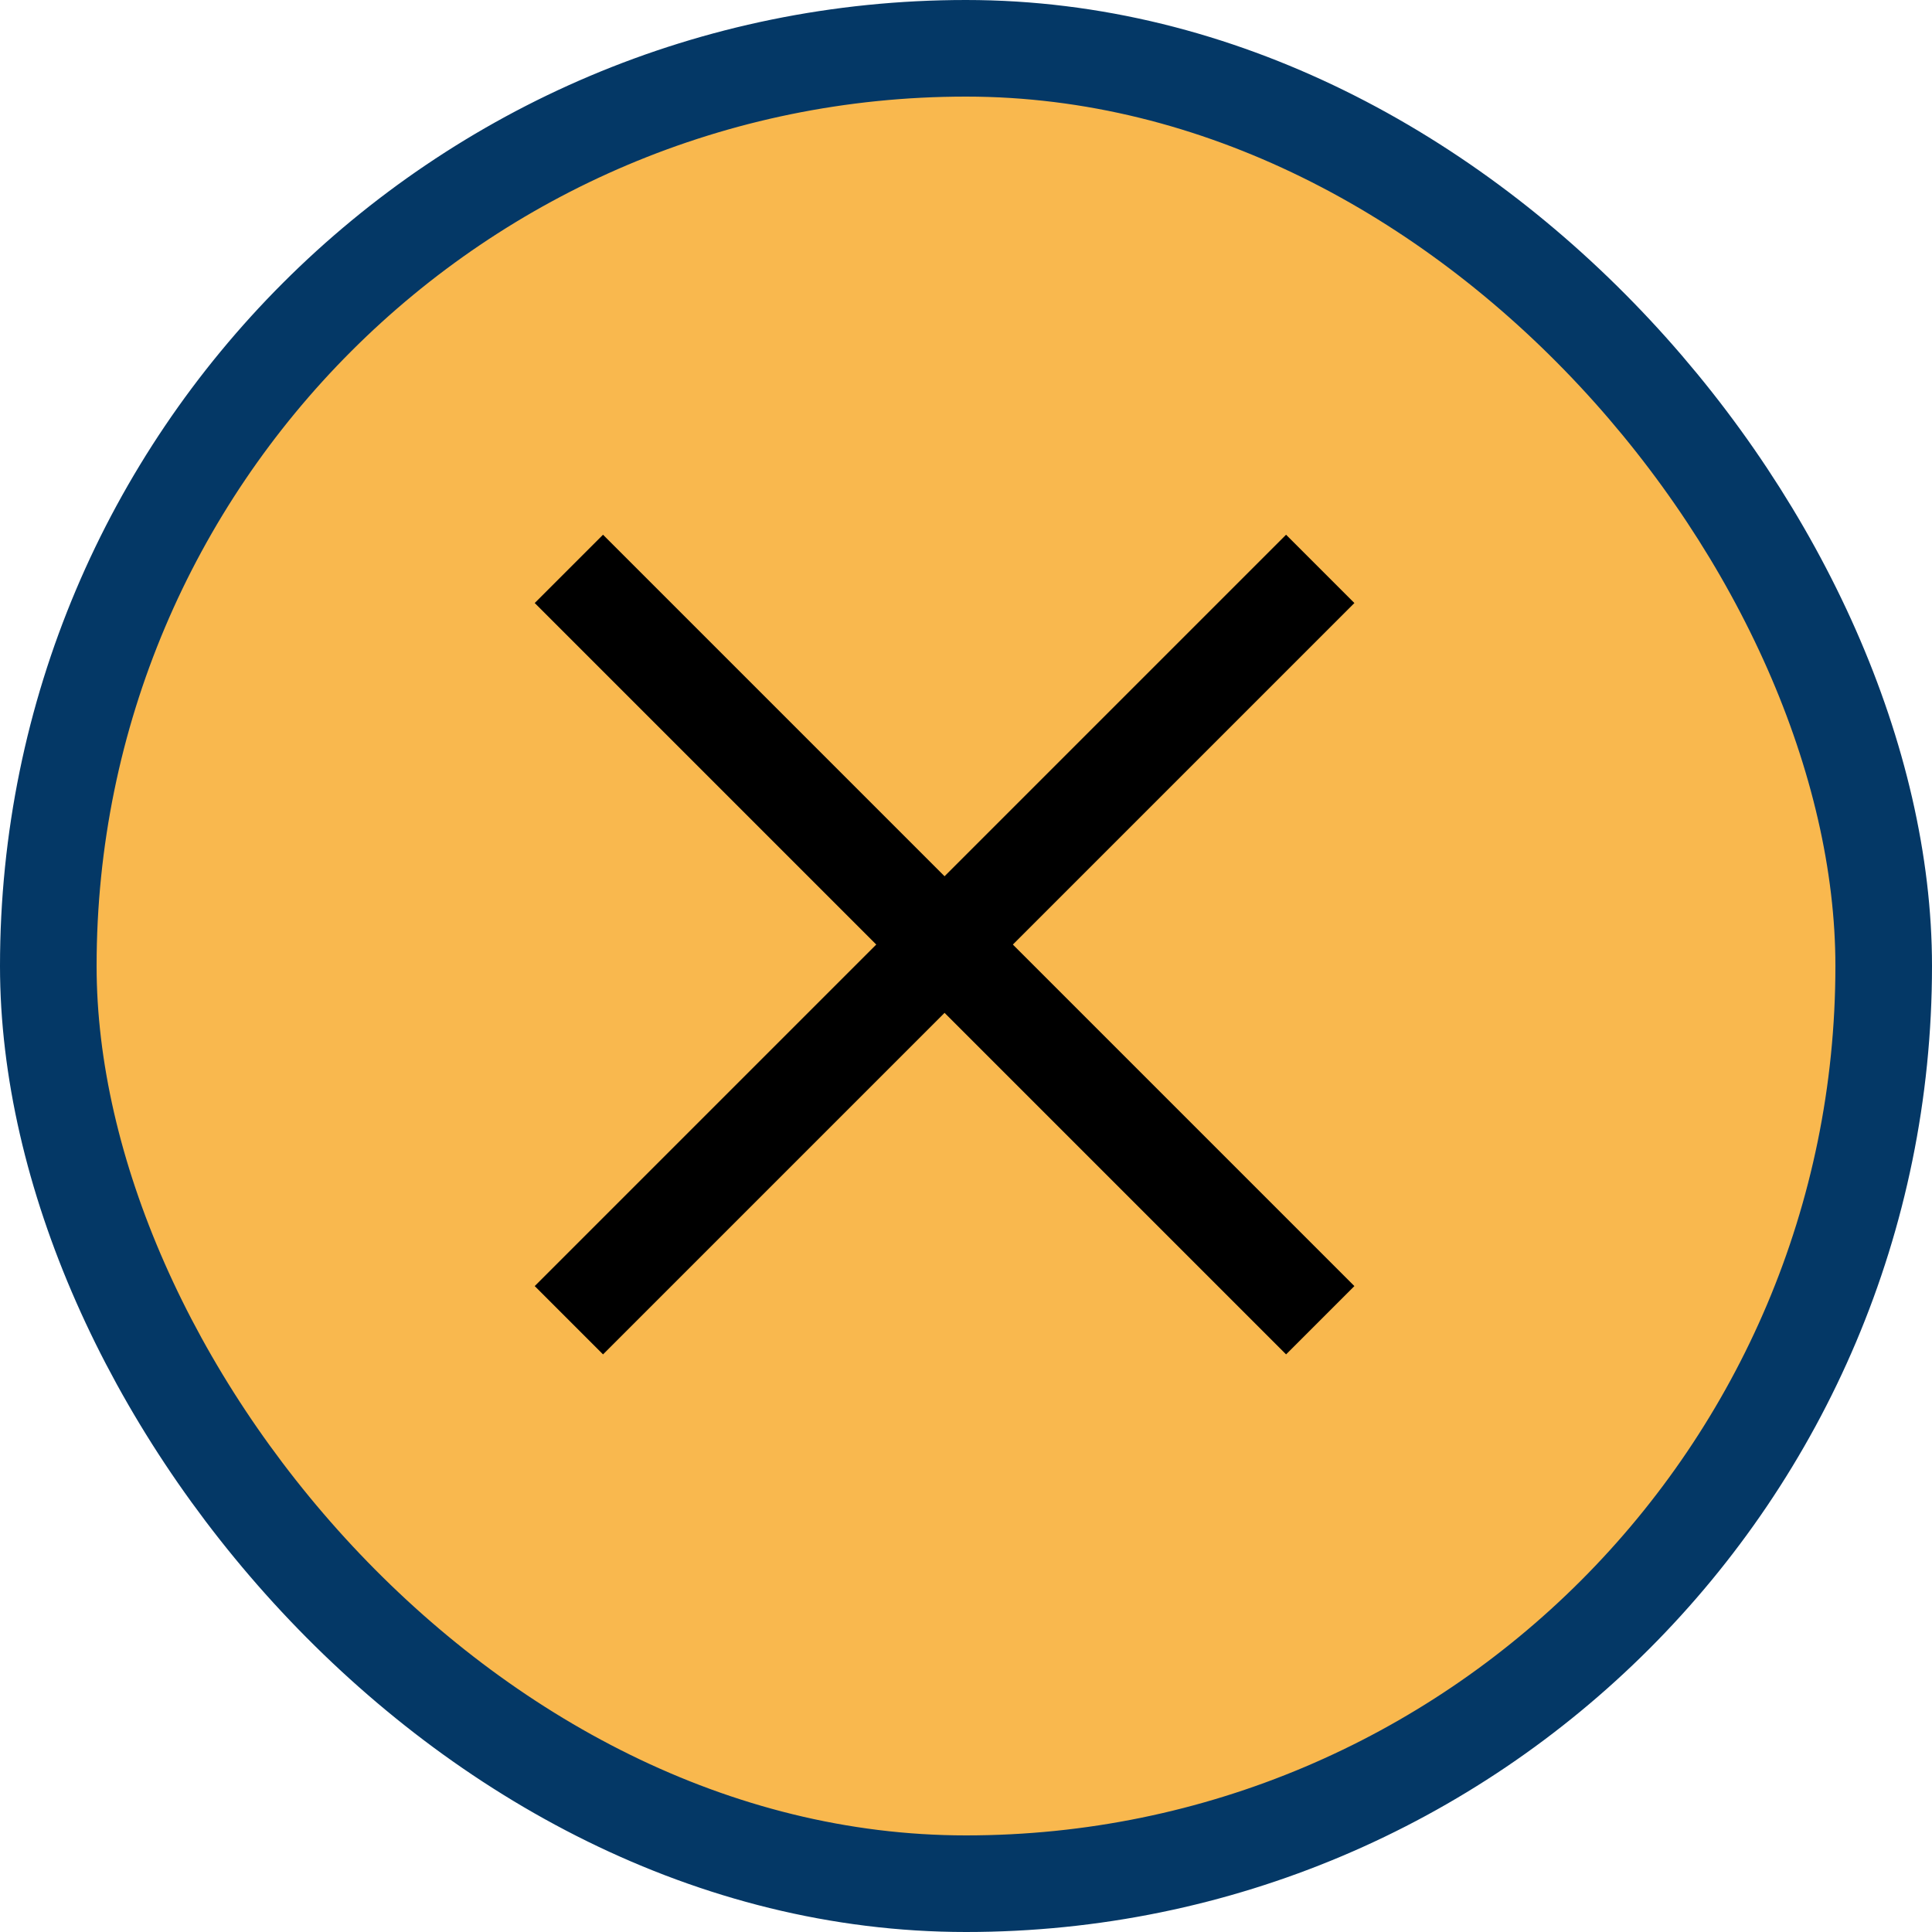 <svg width="20" height="20" viewBox="0 0 20 20" fill="none" xmlns="http://www.w3.org/2000/svg">
<rect x="0.5" y="0.5" width="19" height="19" rx="9.5" fill="#F9B84E"/>
<line x1="5.889" y1="5.889" x2="13.667" y2="13.667" stroke="black"/>
<line x1="5.889" y1="13.667" x2="13.667" y2="5.889" stroke="black"/>
<rect x="0.5" y="0.5" width="19" height="19" rx="9.5" stroke="#043866"/>
</svg>
